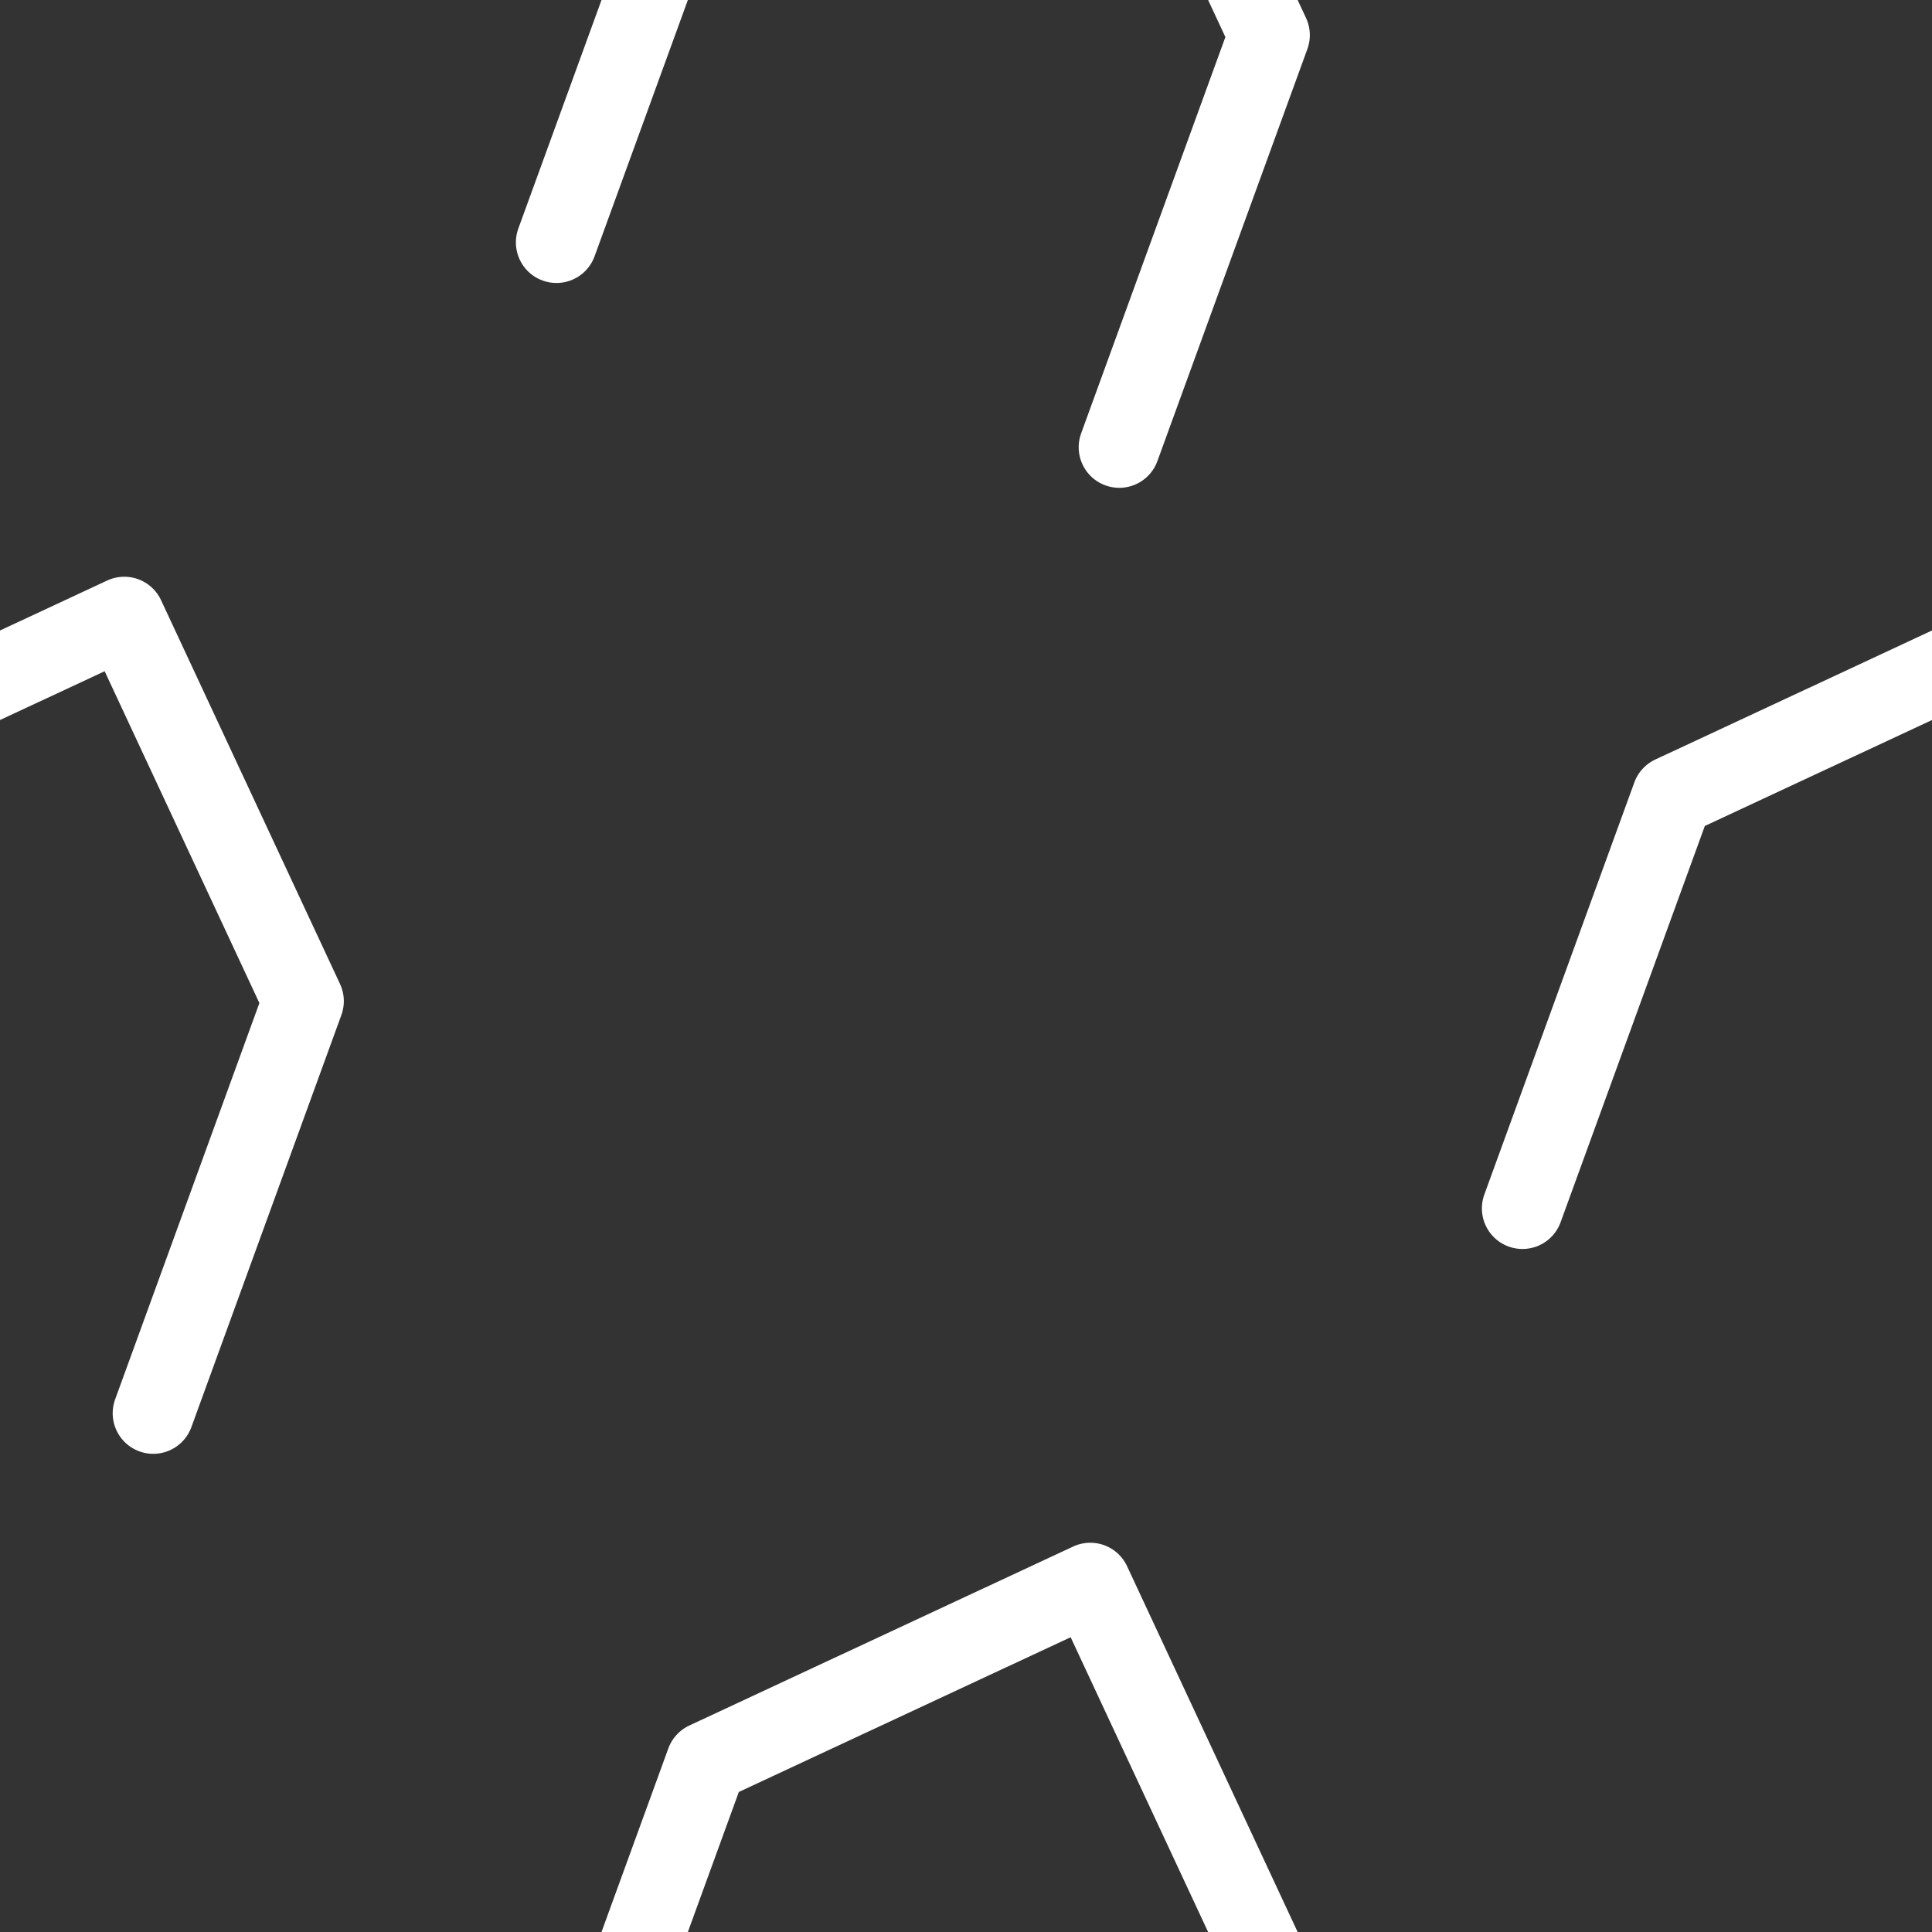 <svg width="500" height="500" viewBox="0 0 500 500" fill="none" xmlns="http://www.w3.org/2000/svg">
<rect x="0" y="0" width="500" height="500" fill="#333333" stroke="none"/>
<g clip-path="url(#clip0_1_2)">
<path d="M289.663 615.747L328.483 509.092L282.163 409.759L182.83 456.079L144.011 562.734" stroke="white" stroke-width="21" stroke-linecap="round" stroke-linejoin="round"/>
<path d="M289.663 115.747L328.483 9.092L282.163 -90.241L182.83 -43.921L144.011 62.734" stroke="white" stroke-width="21" stroke-linecap="round" stroke-linejoin="round"/>
<path d="M39.663 365.747L78.483 259.092L32.163 159.759L-67.17 206.079L-105.989 312.734" stroke="white" stroke-width="21" stroke-linecap="round" stroke-linejoin="round"/>
<path d="M539.663 365.747L578.483 259.092L532.163 159.759L432.83 206.079L394.011 312.734" stroke="white" stroke-width="21" stroke-linecap="round" stroke-linejoin="round"/>
</g>
<defs>
<clipPath id="clip0_1_2">
<rect width="500" height="500" fill="white"/>
</clipPath>
</defs>
</svg>
